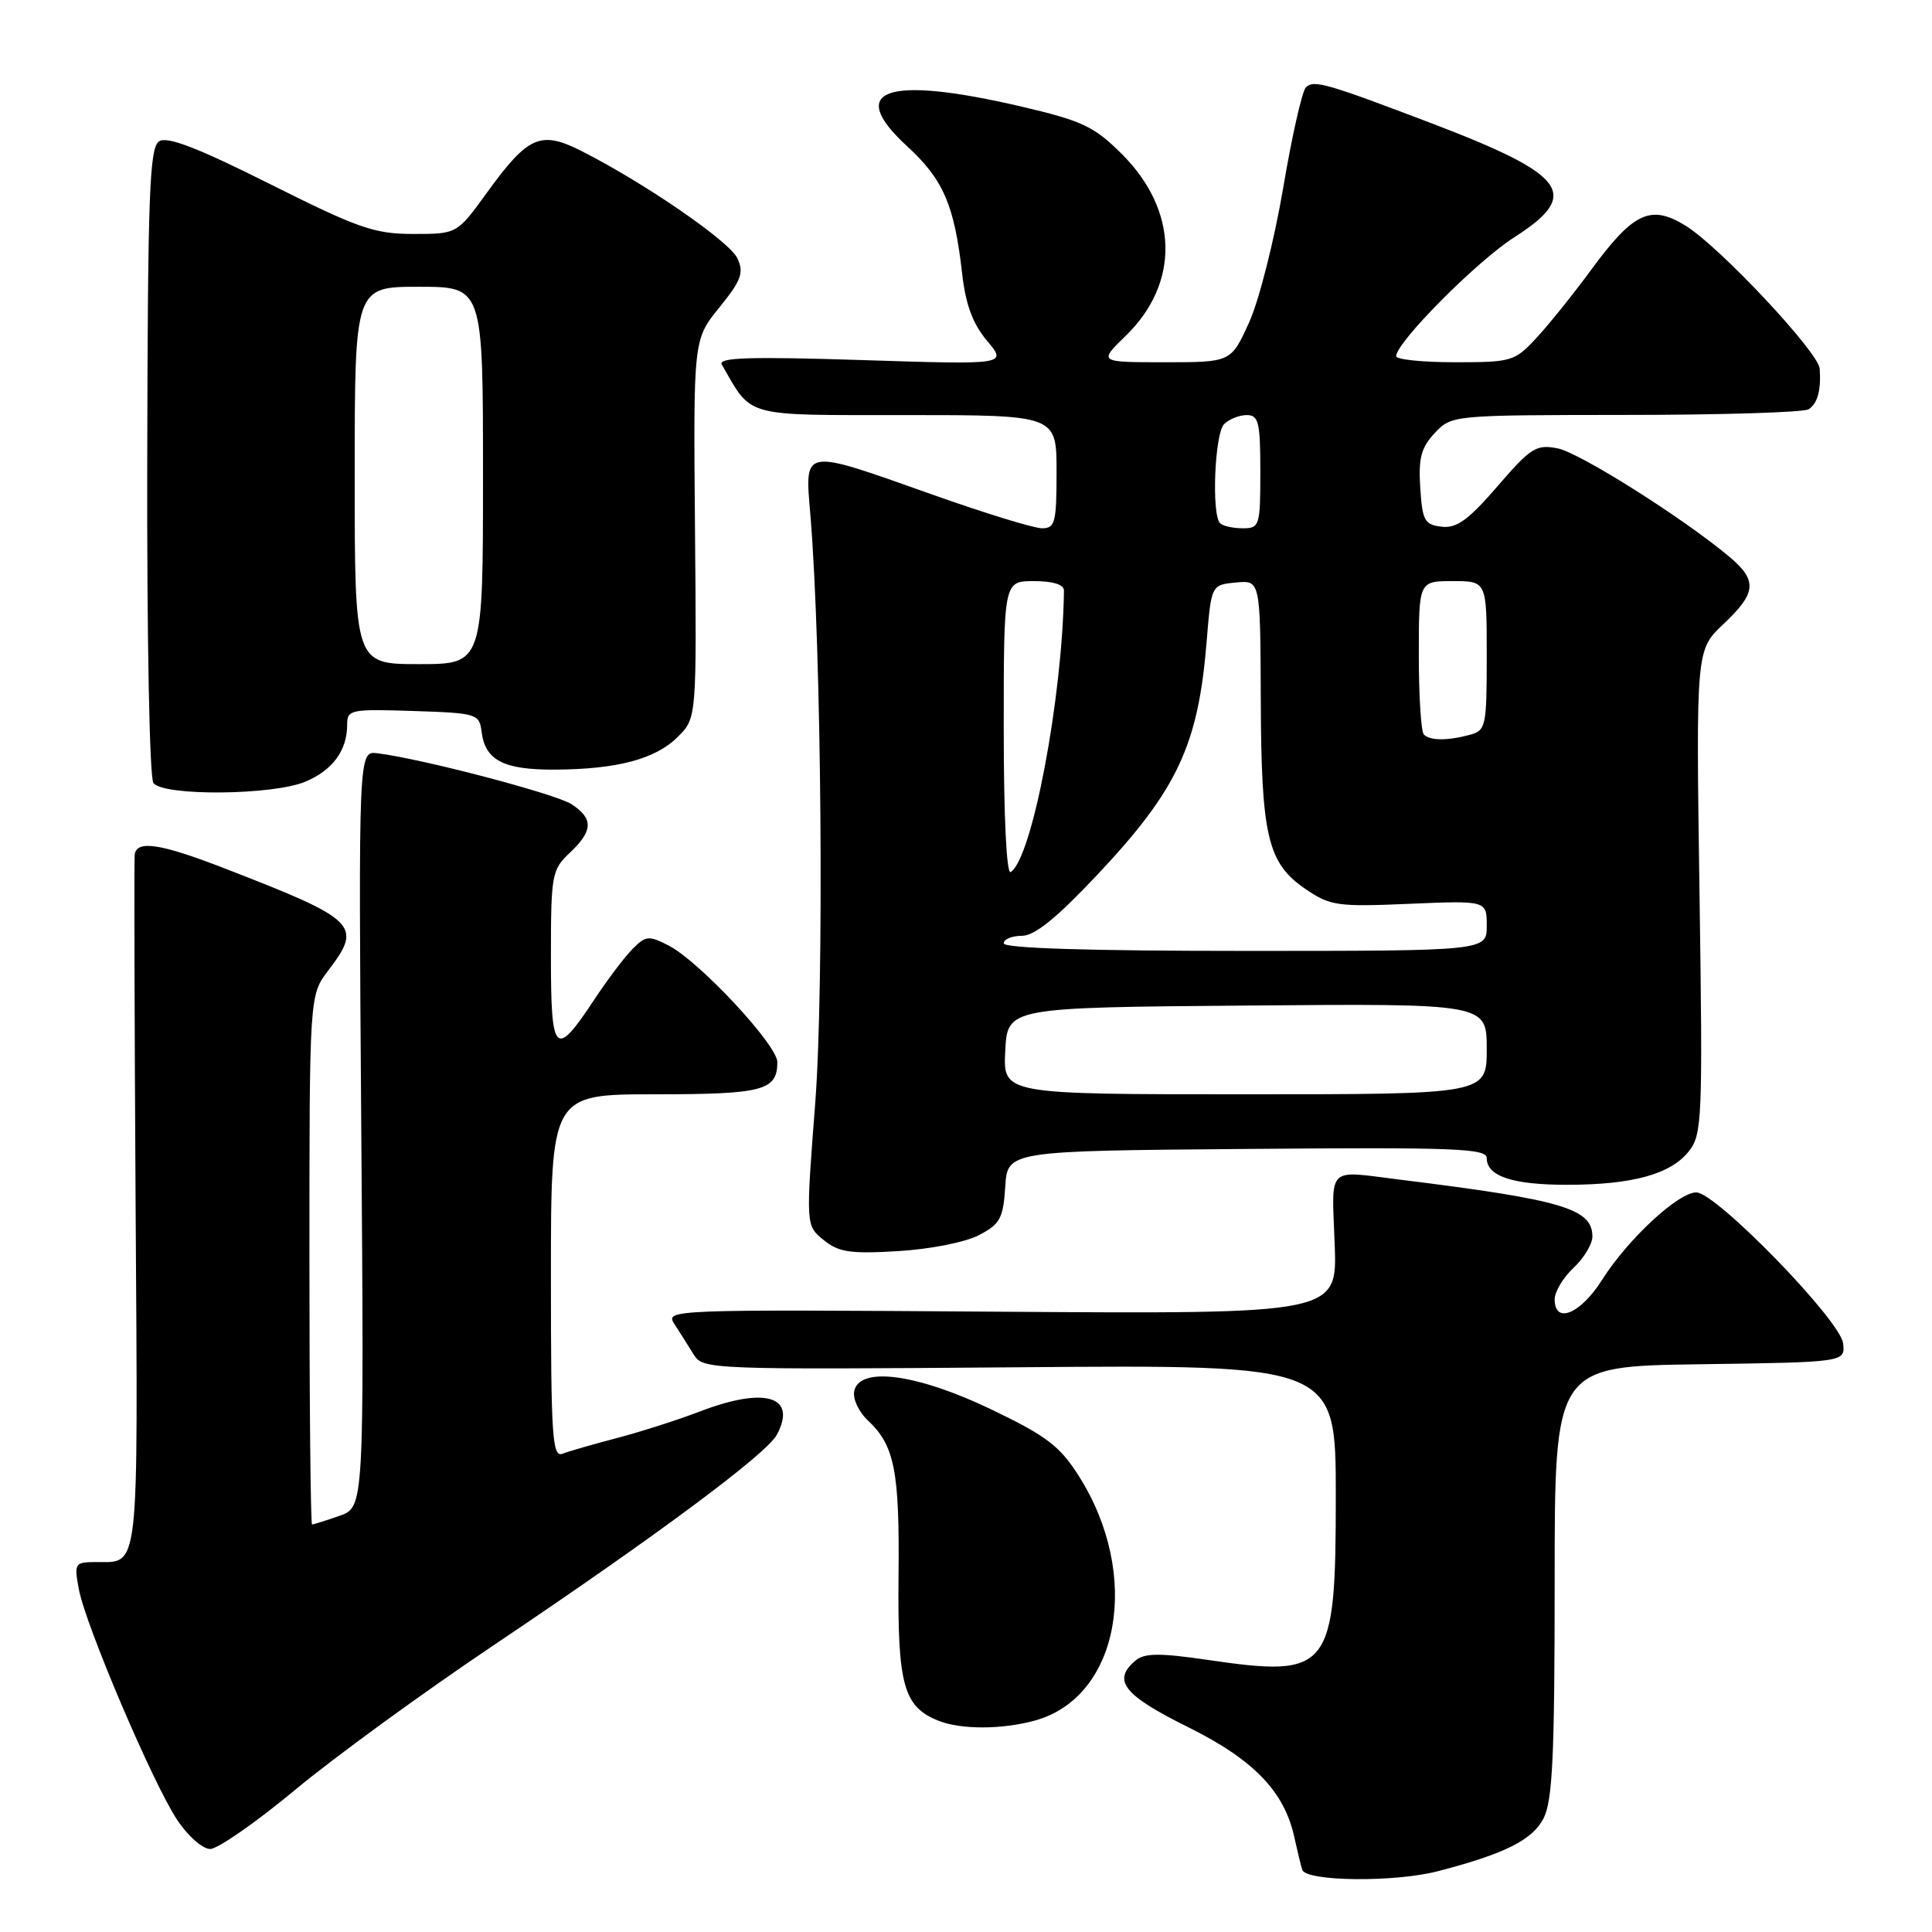<?xml version="1.0" encoding="UTF-8" standalone="no"?>
<!DOCTYPE svg PUBLIC "-//W3C//DTD SVG 1.1//EN" "http://www.w3.org/Graphics/SVG/1.1/DTD/svg11.dtd" >
<svg xmlns="http://www.w3.org/2000/svg" xmlns:xlink="http://www.w3.org/1999/xlink" version="1.1" viewBox="0 0 256 256">
 <g >
 <path fill="currentColor"
d=" M 190.50 247.95 C 199.32 245.67 203.04 243.82 204.52 240.96 C 205.72 238.63 206.00 232.79 206.00 209.57 C 206.00 181.04 206.00 181.04 225.25 180.77 C 244.50 180.50 244.50 180.50 244.22 178.00 C 243.88 174.96 227.39 158.00 224.77 158.00 C 222.37 158.00 215.70 164.19 212.29 169.58 C 209.43 174.11 206.00 175.52 206.00 172.17 C 206.00 171.17 207.12 169.29 208.50 168.00 C 209.88 166.71 211.00 164.84 211.00 163.85 C 211.00 160.15 207.05 158.98 185.50 156.31 C 175.69 155.09 176.46 154.33 176.85 164.81 C 177.21 174.11 177.21 174.11 132.65 173.81 C 88.29 173.50 88.10 173.51 89.40 175.50 C 90.11 176.60 91.25 178.40 91.93 179.50 C 93.14 181.46 94.06 181.49 135.08 181.17 C 177.00 180.83 177.00 180.83 177.00 198.19 C 177.00 221.39 176.28 222.32 160.06 219.95 C 153.70 219.02 151.67 219.03 150.49 220.01 C 147.32 222.64 148.85 224.60 157.34 228.81 C 166.13 233.16 170.20 237.38 171.52 243.50 C 171.88 245.15 172.34 247.06 172.55 247.75 C 173.03 249.31 184.75 249.44 190.50 247.95 Z  M 39.09 237.18 C 44.26 232.87 56.12 224.24 65.44 217.98 C 86.83 203.62 101.57 192.67 102.93 190.12 C 105.67 185.01 101.39 183.71 92.76 187.02 C 89.87 188.13 84.93 189.71 81.78 190.54 C 78.64 191.36 75.37 192.30 74.53 192.63 C 73.18 193.14 73.00 190.35 73.00 169.11 C 73.00 145.00 73.00 145.00 86.80 145.00 C 101.11 145.00 103.00 144.50 103.00 140.73 C 103.00 138.47 92.68 127.40 88.62 125.30 C 85.98 123.94 85.58 123.97 83.84 125.72 C 82.79 126.76 80.49 129.81 78.72 132.49 C 73.55 140.31 73.00 139.75 73.00 126.76 C 73.00 115.88 73.12 115.24 75.50 113.00 C 78.60 110.09 78.65 108.47 75.73 106.56 C 73.65 105.20 55.88 100.53 50.00 99.81 C 47.50 99.50 47.50 99.50 47.87 149.61 C 48.25 199.72 48.25 199.72 44.97 200.86 C 43.17 201.49 41.54 202.00 41.35 202.00 C 41.16 202.00 41.00 186.22 41.00 166.93 C 41.00 131.87 41.00 131.87 43.50 128.59 C 48.08 122.58 47.38 121.89 29.67 115.03 C 21.23 111.76 18.09 111.29 17.85 113.25 C 17.76 113.94 17.82 134.91 17.97 159.86 C 18.28 209.22 18.54 206.95 12.64 206.98 C 9.90 207.00 9.81 207.15 10.45 210.60 C 11.36 215.41 20.23 236.24 23.46 241.12 C 24.88 243.27 26.84 245.00 27.85 245.00 C 28.85 245.00 33.91 241.48 39.09 237.18 Z  M 137.17 227.97 C 148.38 224.85 151.27 208.70 142.95 195.58 C 140.43 191.60 138.67 190.27 131.34 186.75 C 121.47 182.02 113.86 181.01 113.19 184.34 C 112.98 185.35 113.79 187.08 114.97 188.19 C 118.54 191.51 119.21 194.89 119.06 208.87 C 118.92 223.24 119.71 226.14 124.31 227.99 C 127.31 229.20 132.77 229.19 137.17 227.97 Z  M 129.70 163.67 C 132.52 162.20 132.93 161.45 133.20 157.25 C 133.50 152.50 133.50 152.50 165.25 152.24 C 192.72 152.01 197.00 152.17 197.00 153.45 C 197.00 155.86 200.44 157.00 207.68 156.99 C 216.31 156.99 221.40 155.58 223.78 152.55 C 225.55 150.31 225.63 148.32 225.19 118.14 C 224.73 86.12 224.73 86.12 228.37 82.69 C 232.74 78.57 232.89 76.93 229.18 73.80 C 223.06 68.66 209.33 59.99 206.39 59.41 C 203.56 58.86 202.84 59.31 198.41 64.45 C 194.56 68.91 193.01 70.03 191.02 69.79 C 188.76 69.53 188.47 68.99 188.19 64.63 C 187.94 60.70 188.31 59.30 190.11 57.38 C 192.34 55.01 192.43 55.00 215.42 54.98 C 228.12 54.98 239.02 54.64 239.65 54.23 C 240.84 53.47 241.32 51.70 241.12 48.85 C 240.96 46.67 227.86 32.69 223.37 29.92 C 218.73 27.05 216.46 28.11 210.88 35.69 C 208.54 38.89 205.27 42.96 203.61 44.75 C 200.72 47.88 200.33 48.00 192.80 48.00 C 188.51 48.00 185.00 47.64 185.00 47.20 C 185.00 45.37 195.64 34.65 200.62 31.46 C 209.52 25.77 207.70 23.22 189.88 16.41 C 175.81 11.05 174.06 10.54 173.04 11.57 C 172.53 12.08 171.17 18.12 170.01 25.00 C 168.84 31.88 166.82 39.86 165.50 42.75 C 163.11 48.00 163.11 48.00 154.33 48.00 C 145.56 48.00 145.56 48.00 149.16 44.50 C 156.37 37.50 156.16 27.89 148.63 20.39 C 144.99 16.76 143.41 16.01 135.38 14.13 C 117.44 9.94 111.97 11.82 120.19 19.37 C 125.01 23.80 126.46 27.16 127.49 36.26 C 127.96 40.39 128.90 42.91 130.80 45.17 C 133.45 48.33 133.45 48.33 114.20 47.71 C 99.35 47.24 95.10 47.37 95.64 48.30 C 99.72 55.39 98.31 55.00 120.07 55.00 C 140.00 55.00 140.00 55.00 140.00 62.50 C 140.00 69.25 139.81 70.00 138.07 70.00 C 137.00 70.00 130.42 67.98 123.45 65.50 C 106.15 59.37 106.63 59.28 107.38 68.25 C 108.86 85.98 109.22 130.50 108.02 146.18 C 106.77 162.40 106.77 162.40 109.14 164.31 C 111.13 165.93 112.68 166.16 119.00 165.78 C 123.22 165.53 127.90 164.61 129.70 163.67 Z  M 40.45 103.58 C 44.07 102.07 46.00 99.44 46.00 96.03 C 46.00 94.03 46.43 93.94 54.75 94.21 C 63.24 94.49 63.51 94.57 63.82 97.00 C 64.30 100.75 66.73 102.00 73.44 101.98 C 81.77 101.94 86.86 100.59 89.81 97.64 C 92.31 95.15 92.31 95.15 92.09 70.07 C 91.87 45.00 91.87 45.00 95.31 40.75 C 98.22 37.16 98.60 36.15 97.72 34.25 C 96.70 32.01 85.54 24.33 77.11 20.04 C 71.63 17.26 70.00 17.97 64.51 25.54 C 60.56 31.00 60.56 31.00 54.77 31.00 C 49.62 31.00 47.49 30.26 35.78 24.39 C 26.22 19.60 22.17 18.03 21.09 18.72 C 19.81 19.52 19.58 25.51 19.51 61.08 C 19.46 84.63 19.81 103.04 20.33 103.75 C 21.62 105.51 36.13 105.39 40.45 103.58 Z  M 133.20 139.25 C 133.50 133.50 133.50 133.50 165.25 133.24 C 197.00 132.97 197.00 132.97 197.00 138.99 C 197.00 145.00 197.00 145.00 164.95 145.00 C 132.90 145.00 132.90 145.00 133.20 139.25 Z  M 133.00 125.00 C 133.00 124.45 134.08 124.00 135.40 124.00 C 137.10 124.00 140.00 121.65 145.44 115.87 C 156.00 104.65 158.77 98.73 159.88 85.08 C 160.50 77.50 160.50 77.50 163.75 77.19 C 167.00 76.87 167.00 76.87 167.06 92.69 C 167.12 110.83 167.96 114.38 173.00 117.81 C 176.26 120.03 177.22 120.17 186.75 119.76 C 197.00 119.33 197.00 119.33 197.00 122.66 C 197.00 126.00 197.00 126.00 165.00 126.00 C 144.33 126.00 133.00 125.65 133.00 125.00 Z  M 133.00 96.56 C 133.00 77.00 133.00 77.00 137.00 77.00 C 139.54 77.00 140.99 77.46 140.98 78.25 C 140.80 92.43 136.75 113.80 133.92 115.55 C 133.37 115.89 133.00 108.24 133.00 96.56 Z  M 188.67 97.33 C 188.30 96.97 188.00 92.24 188.00 86.83 C 188.00 77.00 188.00 77.00 192.50 77.00 C 197.00 77.00 197.00 77.00 197.00 86.88 C 197.00 96.29 196.89 96.80 194.75 97.37 C 191.77 98.17 189.49 98.15 188.67 97.33 Z  M 161.67 69.33 C 160.51 68.18 160.95 57.45 162.20 56.20 C 162.86 55.54 164.21 55.00 165.20 55.00 C 166.77 55.00 167.00 55.94 167.00 62.50 C 167.00 69.69 166.90 70.00 164.67 70.00 C 163.38 70.00 162.03 69.70 161.67 69.33 Z  M 47.00 63.00 C 47.00 38.00 47.00 38.00 55.50 38.00 C 64.00 38.00 64.00 38.00 64.00 63.00 C 64.00 88.00 64.00 88.00 55.50 88.00 C 47.00 88.00 47.00 88.00 47.00 63.00 Z "/>
</g>
</svg>